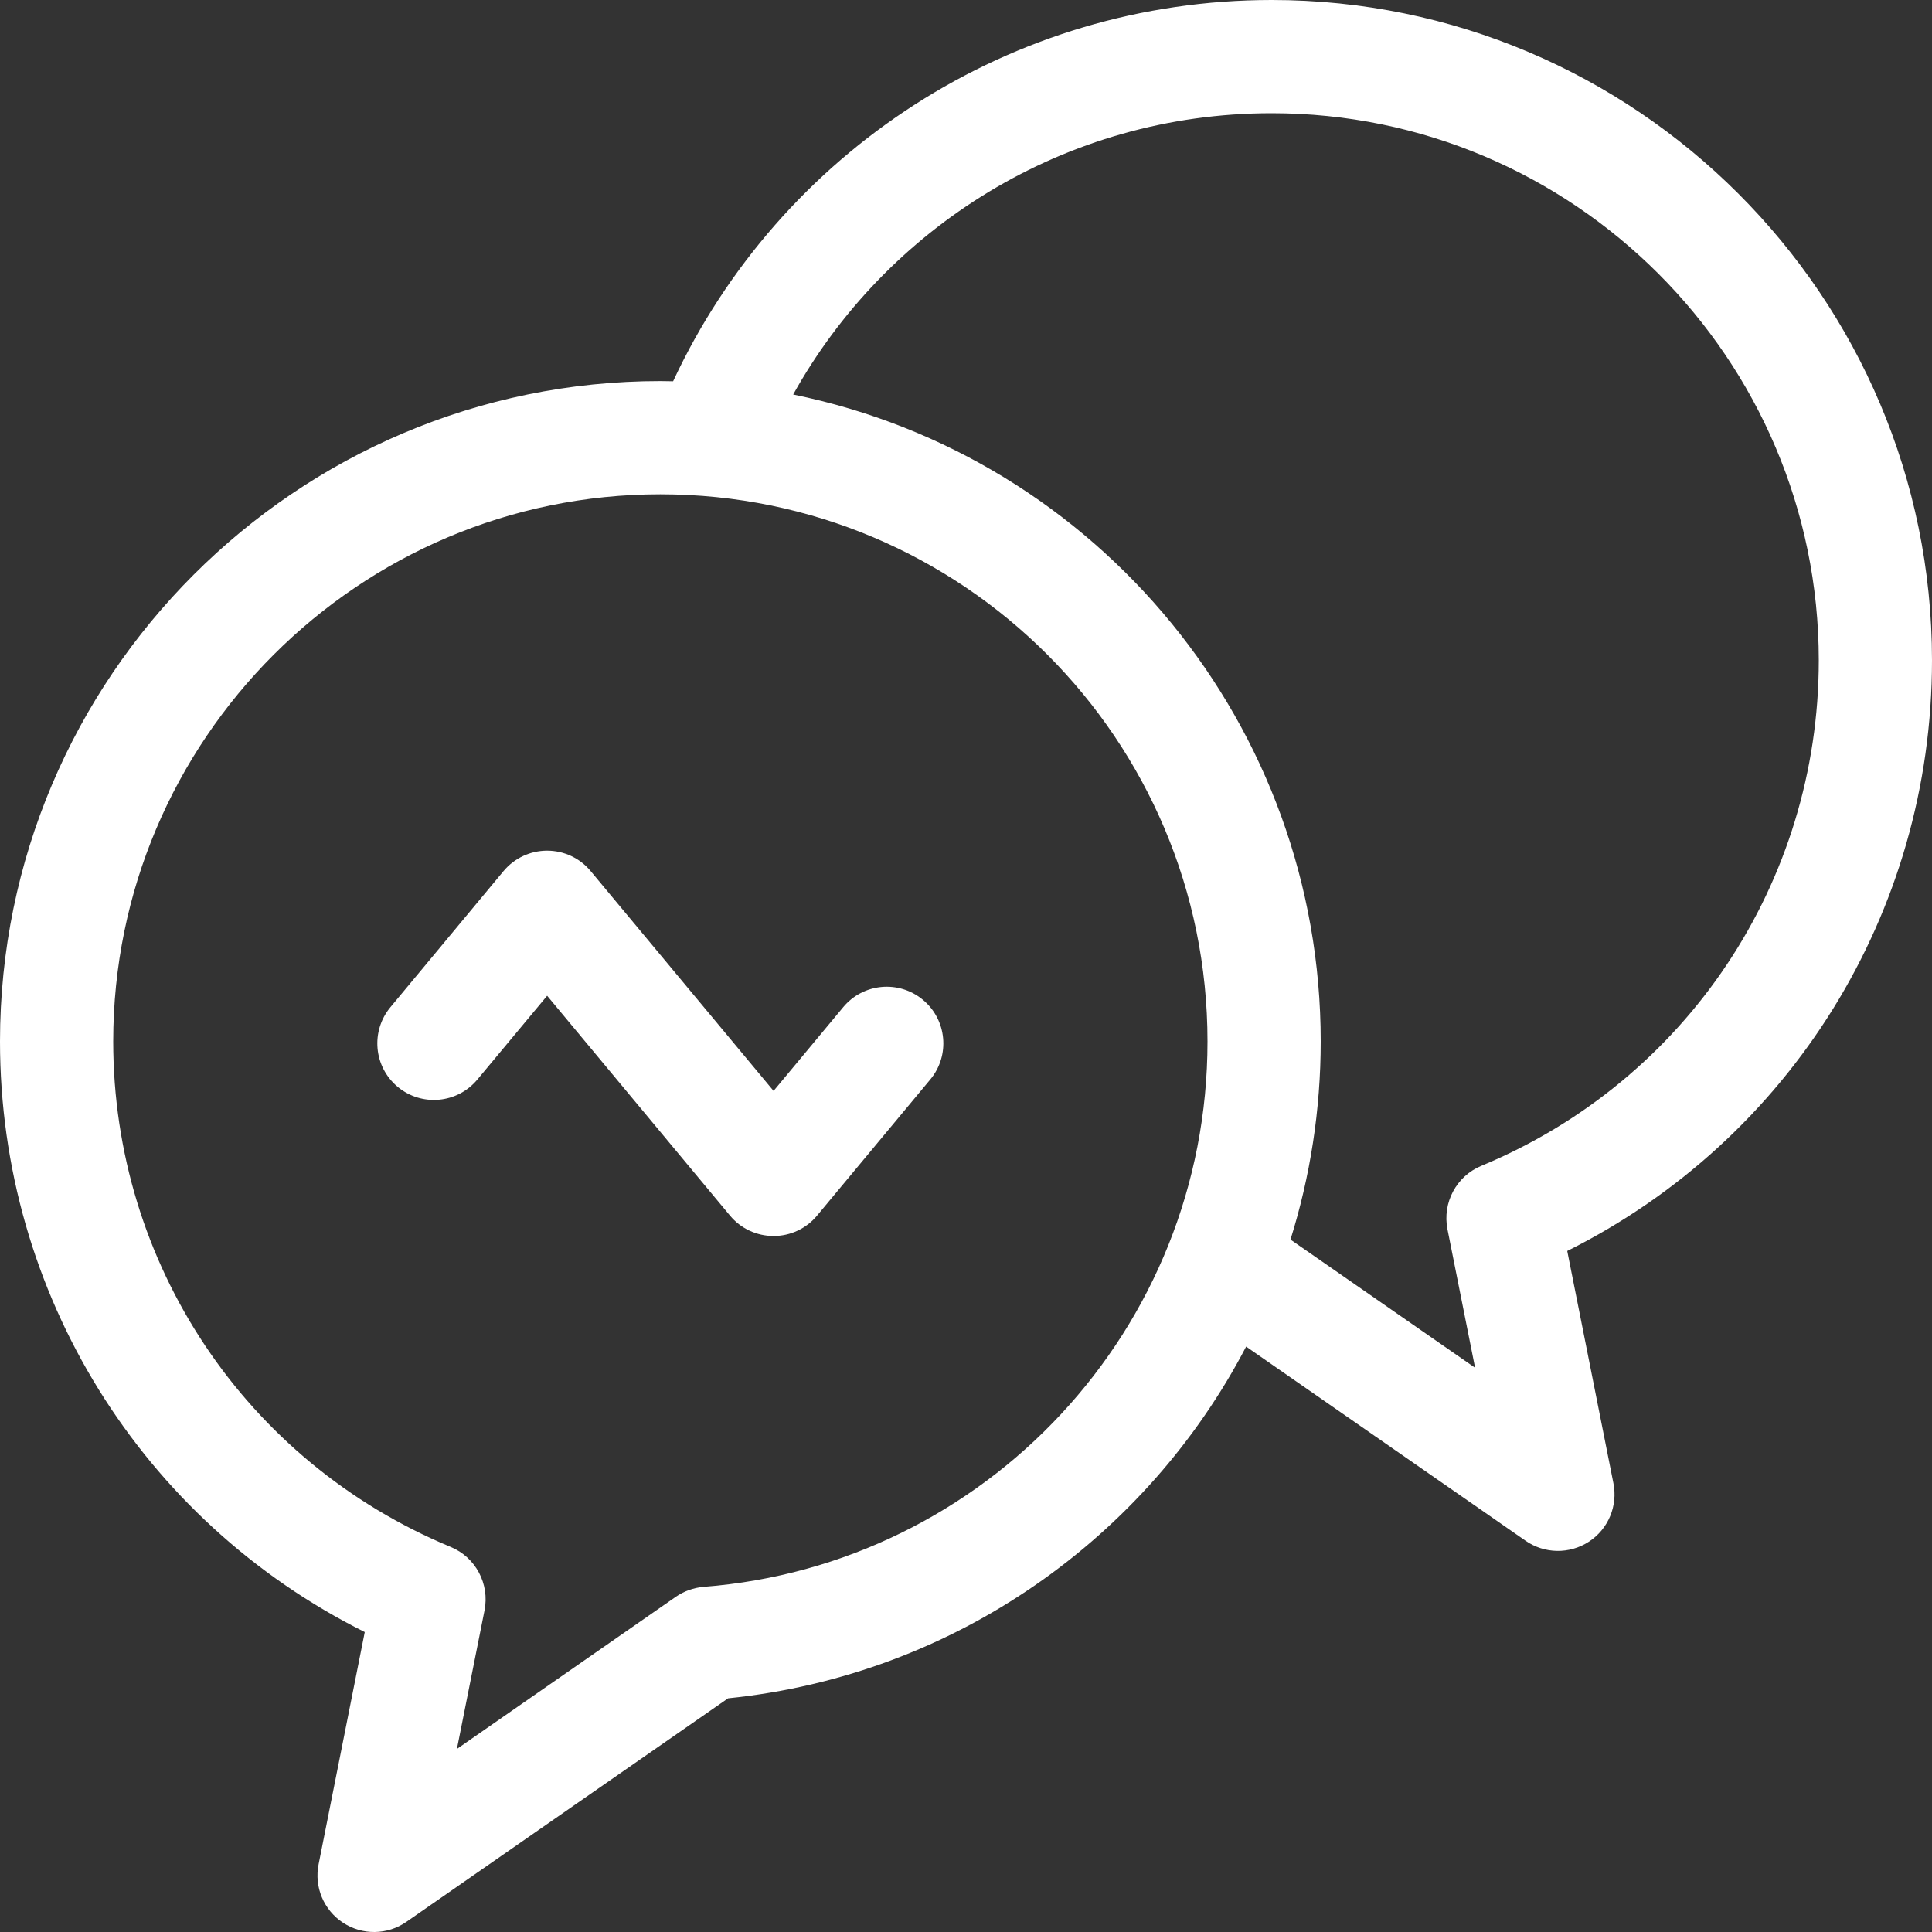 <svg width="20" height="20" viewBox="0 0 20 20" fill="none" xmlns="http://www.w3.org/2000/svg">
<rect x="0" y="0" width="20" height="20" fill="#333333" stroke="none"/>
<path d="M5.648 1.544C5.399 1.337 5.03 1.371 4.823 1.62L4.102 2.487L2.208 0.211C2.097 0.077 1.932 0 1.758 0C1.584 0 1.419 0.077 1.307 0.211L0.136 1.62C-0.071 1.869 -0.038 2.238 0.211 2.445C0.46 2.652 0.829 2.618 1.036 2.369L1.758 1.502L3.651 3.778C3.762 3.912 3.928 3.989 4.102 3.989C4.276 3.989 4.441 3.912 4.552 3.778L5.724 2.369C5.931 2.121 5.897 1.751 5.648 1.544Z" transform="translate(3.906 8.806)" fill="white"/>
<path d="M20 6.836C20 3.067 16.933 0 13.164 0C10.466 0 8.074 1.573 6.968 3.947C6.924 3.946 6.88 3.945 6.836 3.945C3.067 3.945 0 7.012 0 10.781C0 13.392 1.467 15.742 3.776 16.895L3.298 19.3C3.251 19.534 3.351 19.773 3.551 19.904C3.751 20.035 4.01 20.032 4.207 19.895L7.537 17.581C9.889 17.341 11.87 15.914 12.9 13.94L15.793 15.95C15.987 16.085 16.247 16.091 16.449 15.959C16.649 15.828 16.749 15.589 16.702 15.354L16.224 12.95C18.533 11.797 20 9.447 20 6.836ZM7.284 16.427C7.181 16.436 7.081 16.471 6.996 16.53L4.73 18.105L5.016 16.67C5.07 16.396 4.924 16.121 4.666 16.014C2.543 15.133 1.172 13.079 1.172 10.781C1.172 7.658 3.713 5.117 6.836 5.117C9.966 5.117 12.5 7.654 12.5 10.781C12.5 13.763 10.2 16.2 7.284 16.427ZM15.334 12.069C15.076 12.176 14.93 12.45 14.984 12.725L15.27 14.159L13.359 12.832C13.563 12.182 13.672 11.487 13.672 10.781C13.672 7.524 11.377 4.731 8.211 4.084C9.164 2.37 11.011 1.172 13.164 1.172C16.287 1.172 18.828 3.713 18.828 6.836C18.828 9.134 17.457 11.188 15.334 12.069Z" fill="white"/>
</svg>
